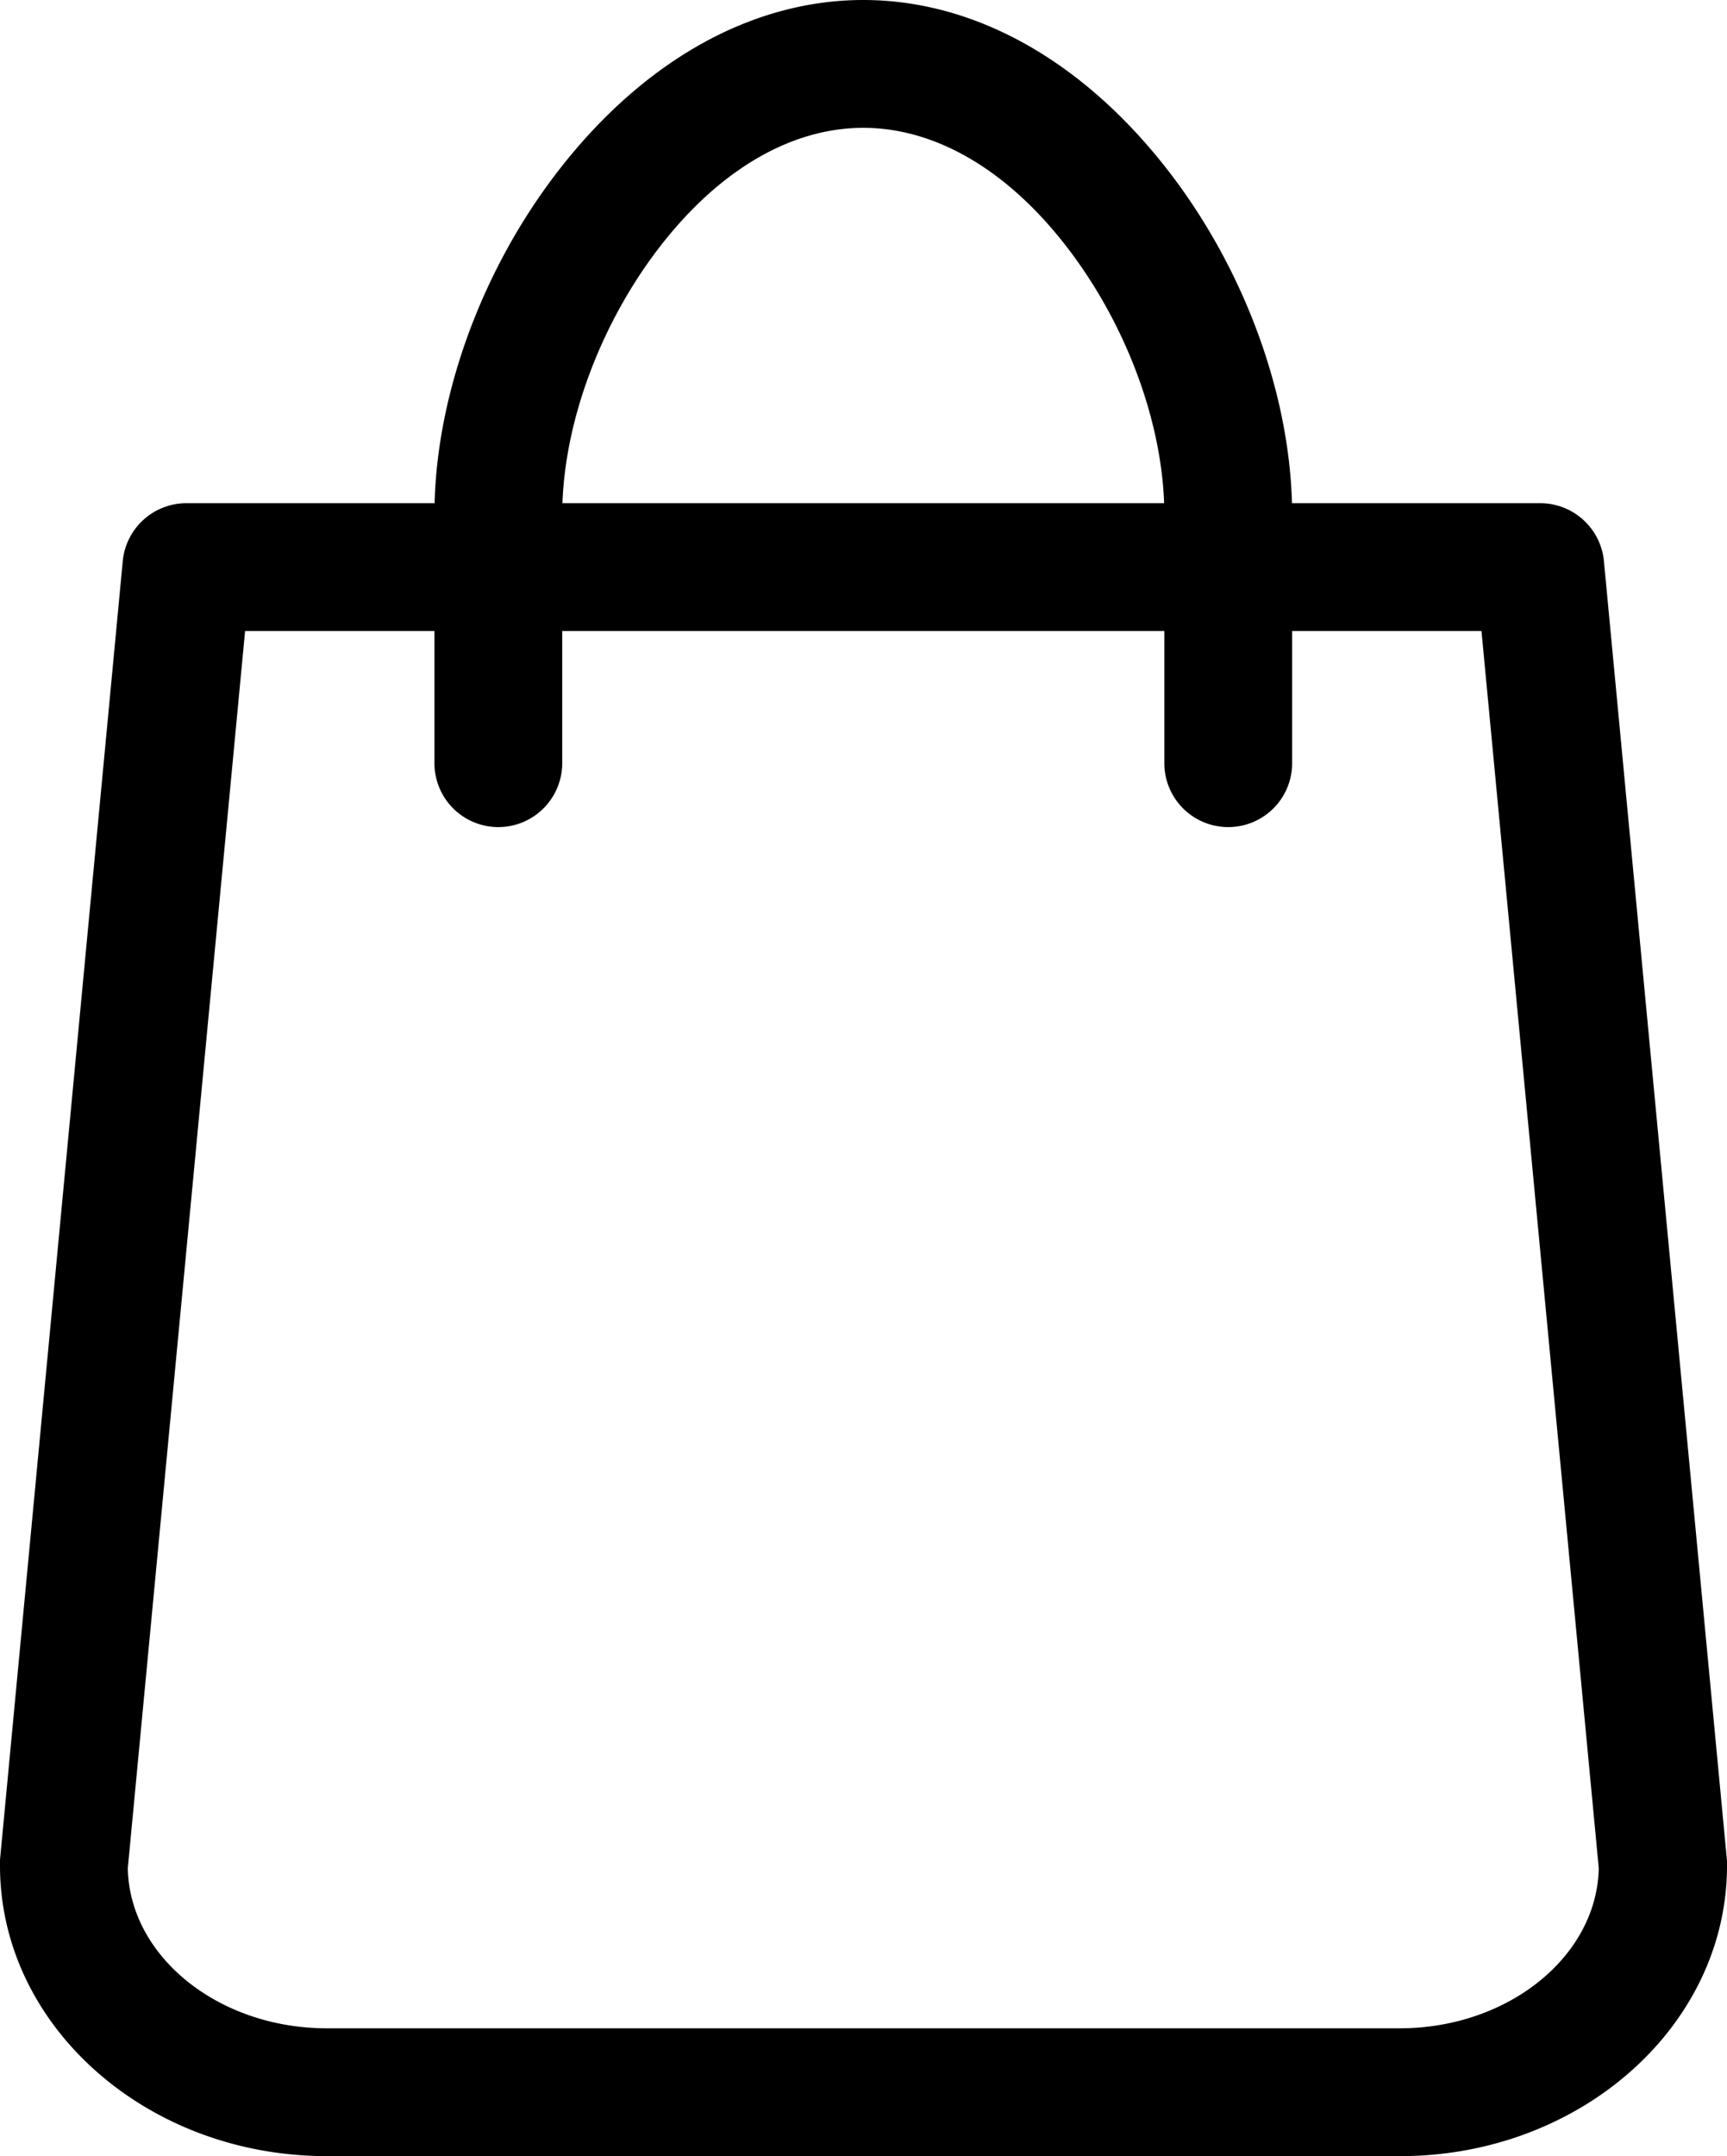 <svg xmlns="http://www.w3.org/2000/svg" viewBox="0 0 402.7 502.6"><path fill="currentColor" d="M374 130.81a14.91 14.91 0 00-14.9-13.51h-57.84c-.69-26.17-11.37-54.94-28.86-77.51C252.52 14.13 227.27 0 201.3 0s-51.22 14.13-71.1 39.79c-17.49 22.57-28.2 51.34-28.86 77.51H43.5a14.91 14.91 0 00-14.88 13.53L0 433.53v1.37c0 37.33 34.18 67.7 76.2 67.7h250.3c42 0 76.2-30.37 76.2-67.7v-1.14zM201.3 29.8c17.54 0 35 10.65 49.13 30C263 77 270.77 98.3 271.45 117.3h-140.3c.68-19 8.43-40.29 21-57.51 14.17-19.34 31.61-29.99 49.15-29.99zm-85.1 163a14.91 14.91 0 0014.9-14.9v-30.8h140.4v30.8a14.9 14.9 0 0029.8 0v-30.8h44.15l27.35 288.4c-.44 20.59-21.18 37.3-46.4 37.3H76.2c-25.22 0-46-16.71-46.4-37.31L57.15 147.1h44.15v30.8a14.91 14.91 0 0014.9 14.9z"/></svg>